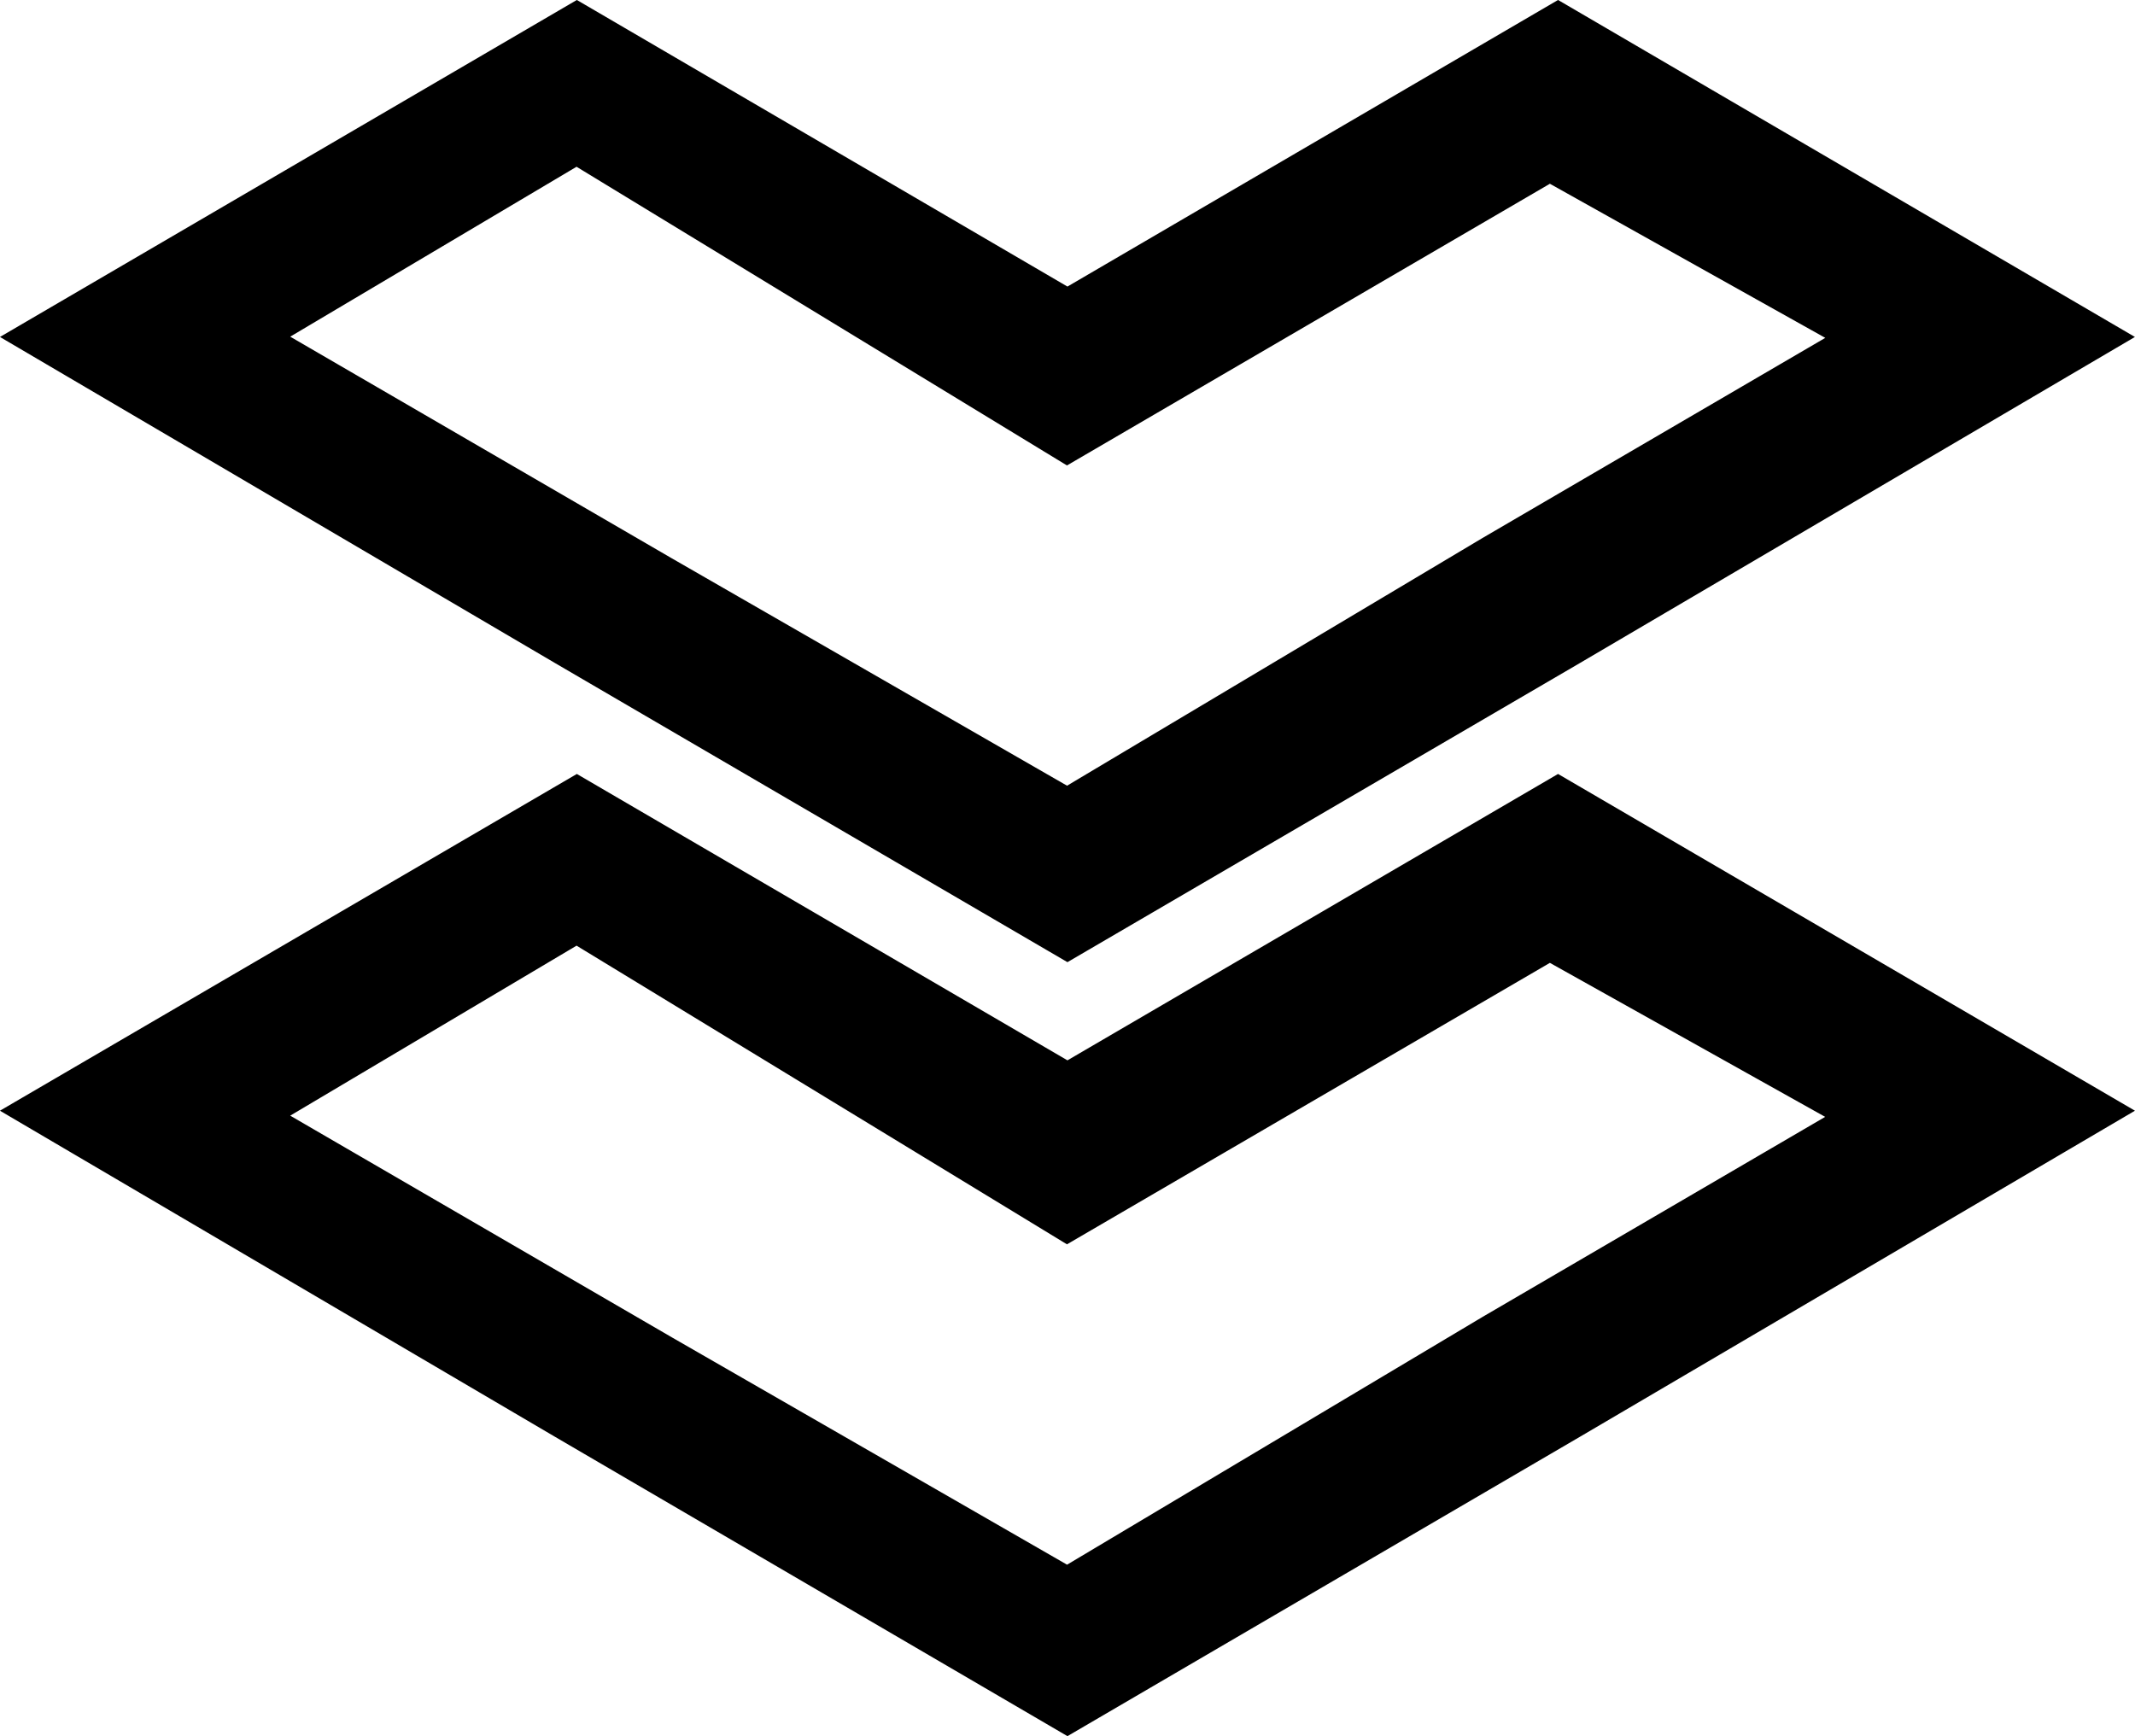 <svg xmlns="http://www.w3.org/2000/svg" width="19.583" height="15.927" viewBox="0 0 19.583 15.927">
  <path id="Exclusion_13" data-name="Exclusion 13" d="M9,15H9L4.5,12.371,0,9.727,4.5,7.1,9,9.727,13.5,7.1,18,9.727l-4.5,2.644L9,15ZM4.5,7.745h0L1.081,9.775l4.09,2.376L9,14.354l4.009-2.391,3.747-2.188L13.421,7.909,9,10.486,4.5,7.745ZM9,7.9H9L4.5,5.273,0,2.629,4.5,0,9,2.629,13.5,0,18,2.629,13.5,5.273,9,7.9ZM4.5.6h0L1.081,2.629l4.09,2.376L9,7.208,13.01,4.817l3.747-2.188L13.421.762,9,3.341,4.5.6Z" transform="translate(0.791 0.463)" stroke="#000" stroke-width="0.8"/>
</svg>
